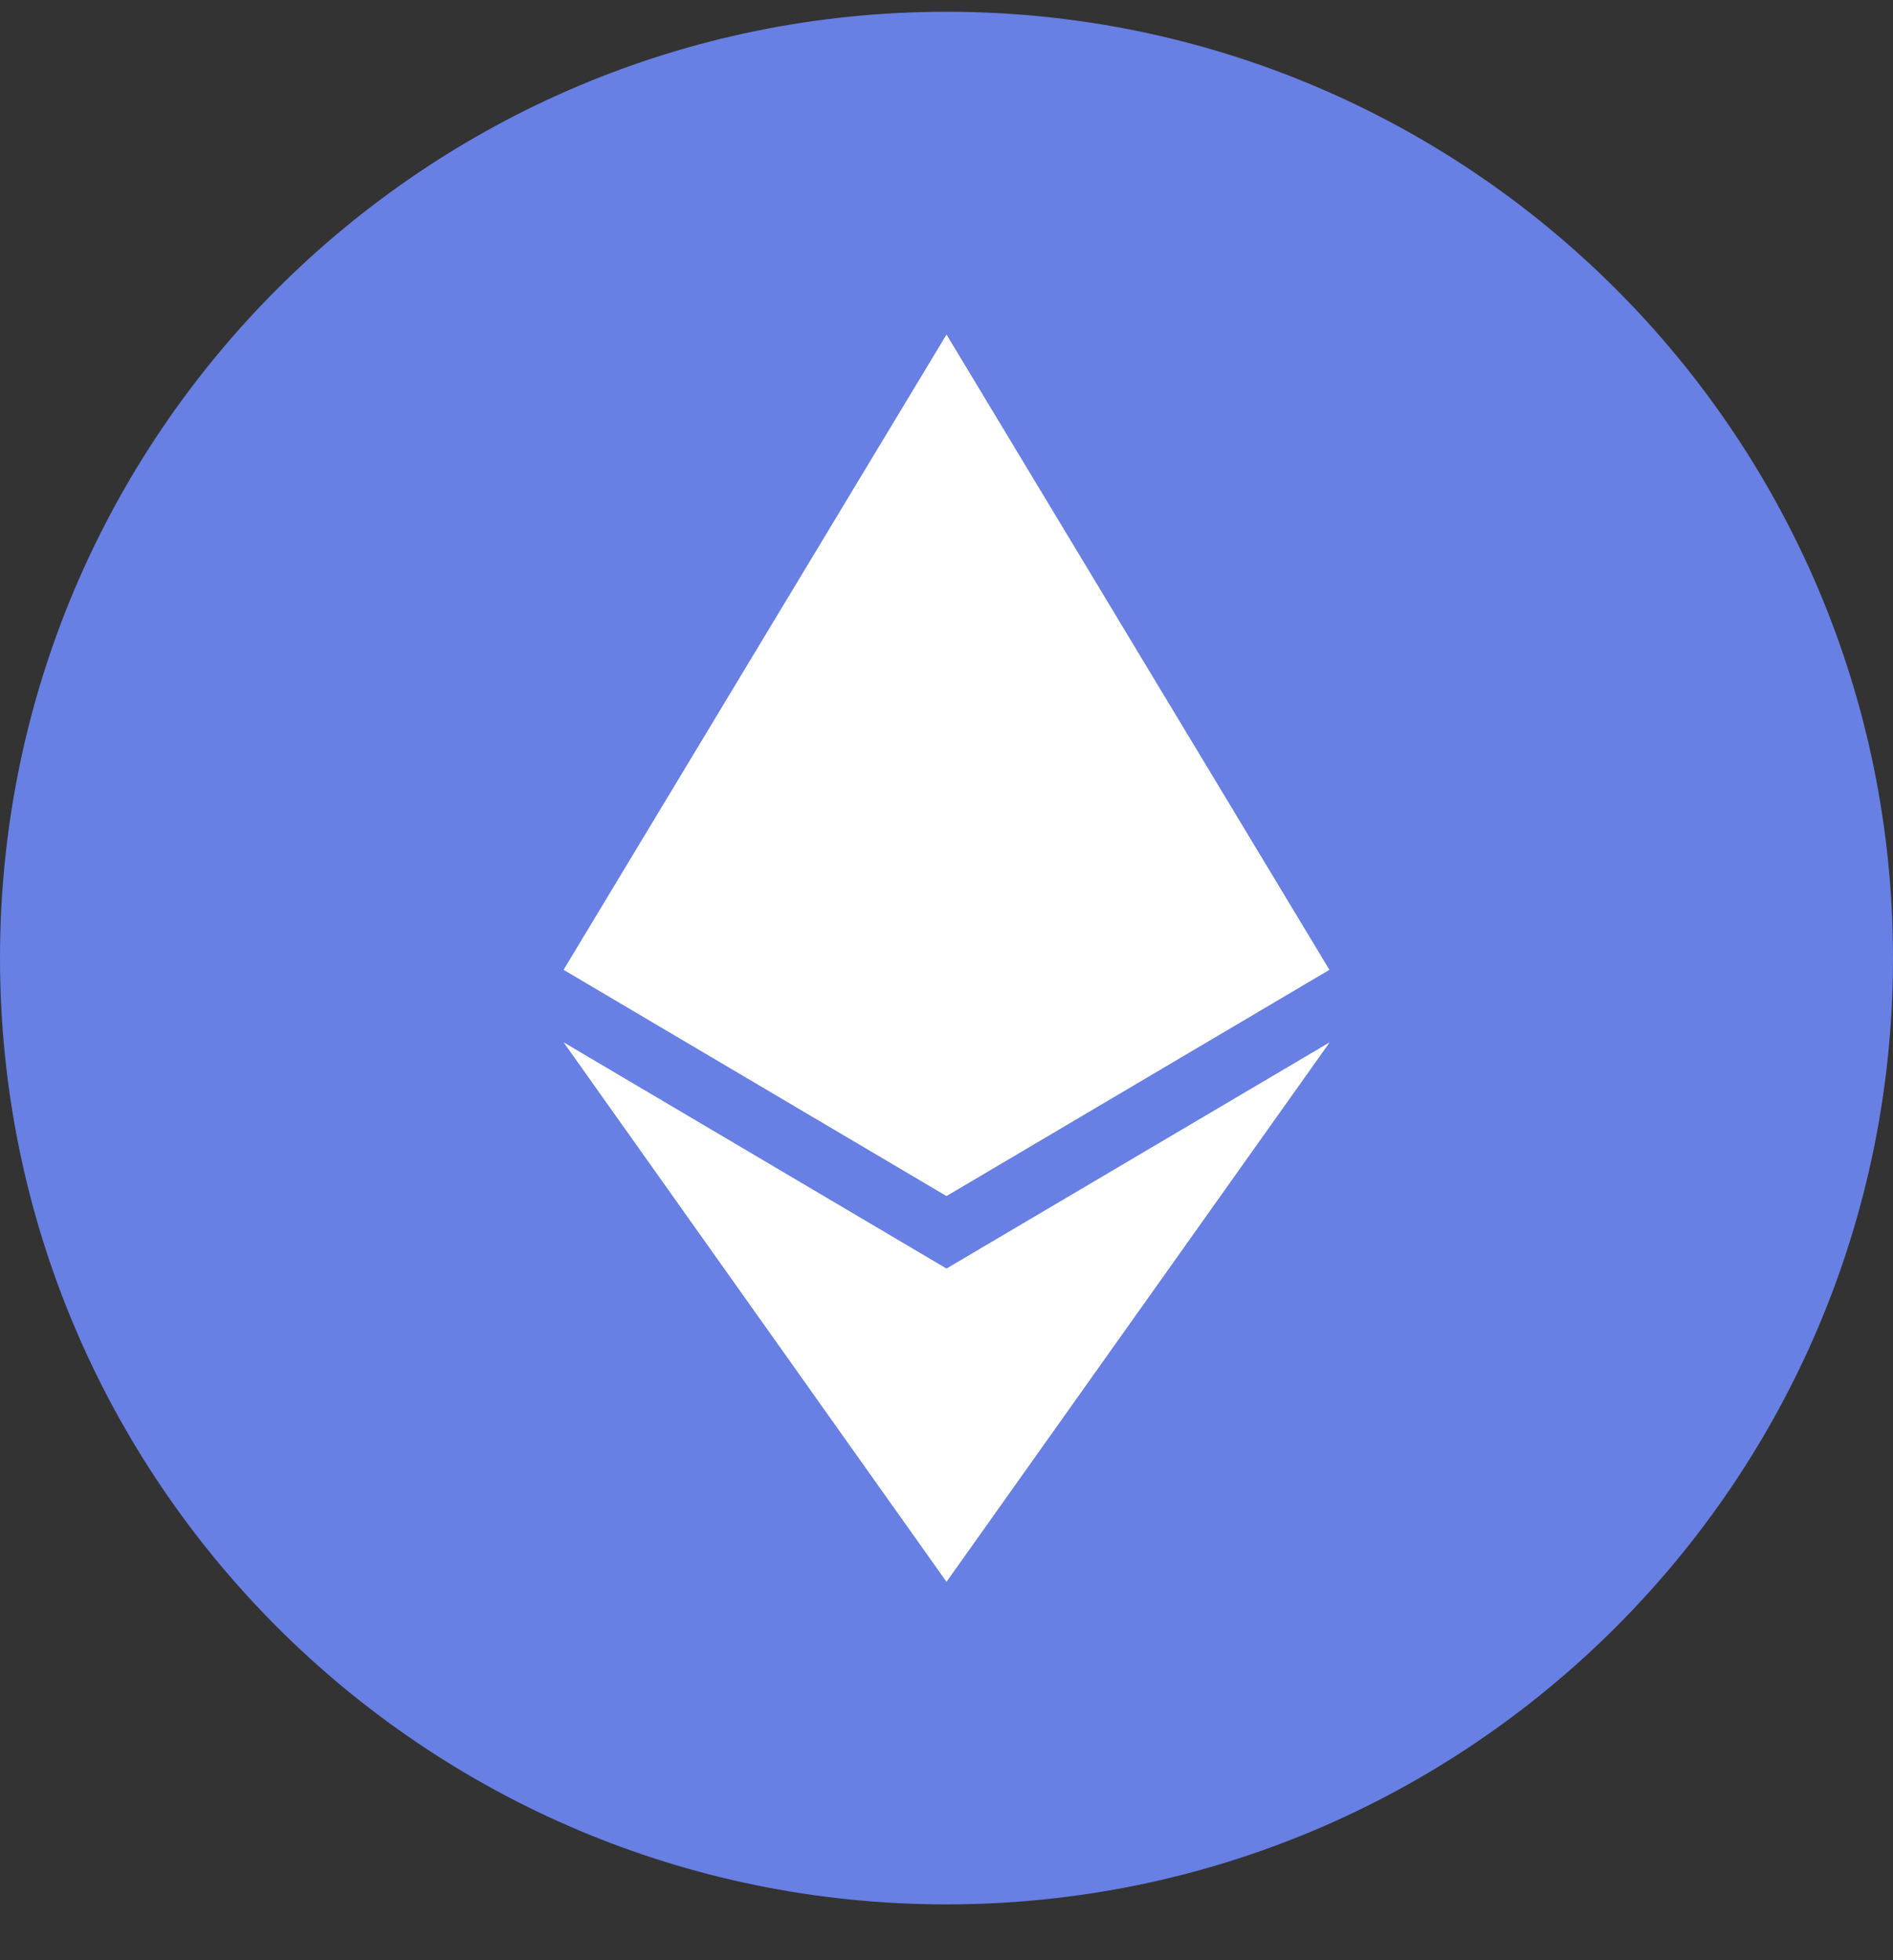 <svg width="28" height="29" viewBox="0 0 28 29" fill="none" xmlns="http://www.w3.org/2000/svg">
<rect x="0" y="0" width="28" height="29" fill="#333333" stroke="none"/>
<path d="M14 28.174C21.732 28.174 28 21.906 28 14.174C28 6.442 21.732 0.174 14 0.174C6.268 0.174 0 6.442 0 14.174C0 21.906 6.268 28.174 14 28.174Z" fill="#687FE3"/>
<path d="M14 23.402L19.668 15.42L14 18.767L8.336 15.42L14 23.402H14Z" fill="white"/>
<path d="M14 17.695H14L19.664 14.348L14 4.949H14L8.336 14.348L14 17.695Z" fill="white"/>
</svg>
